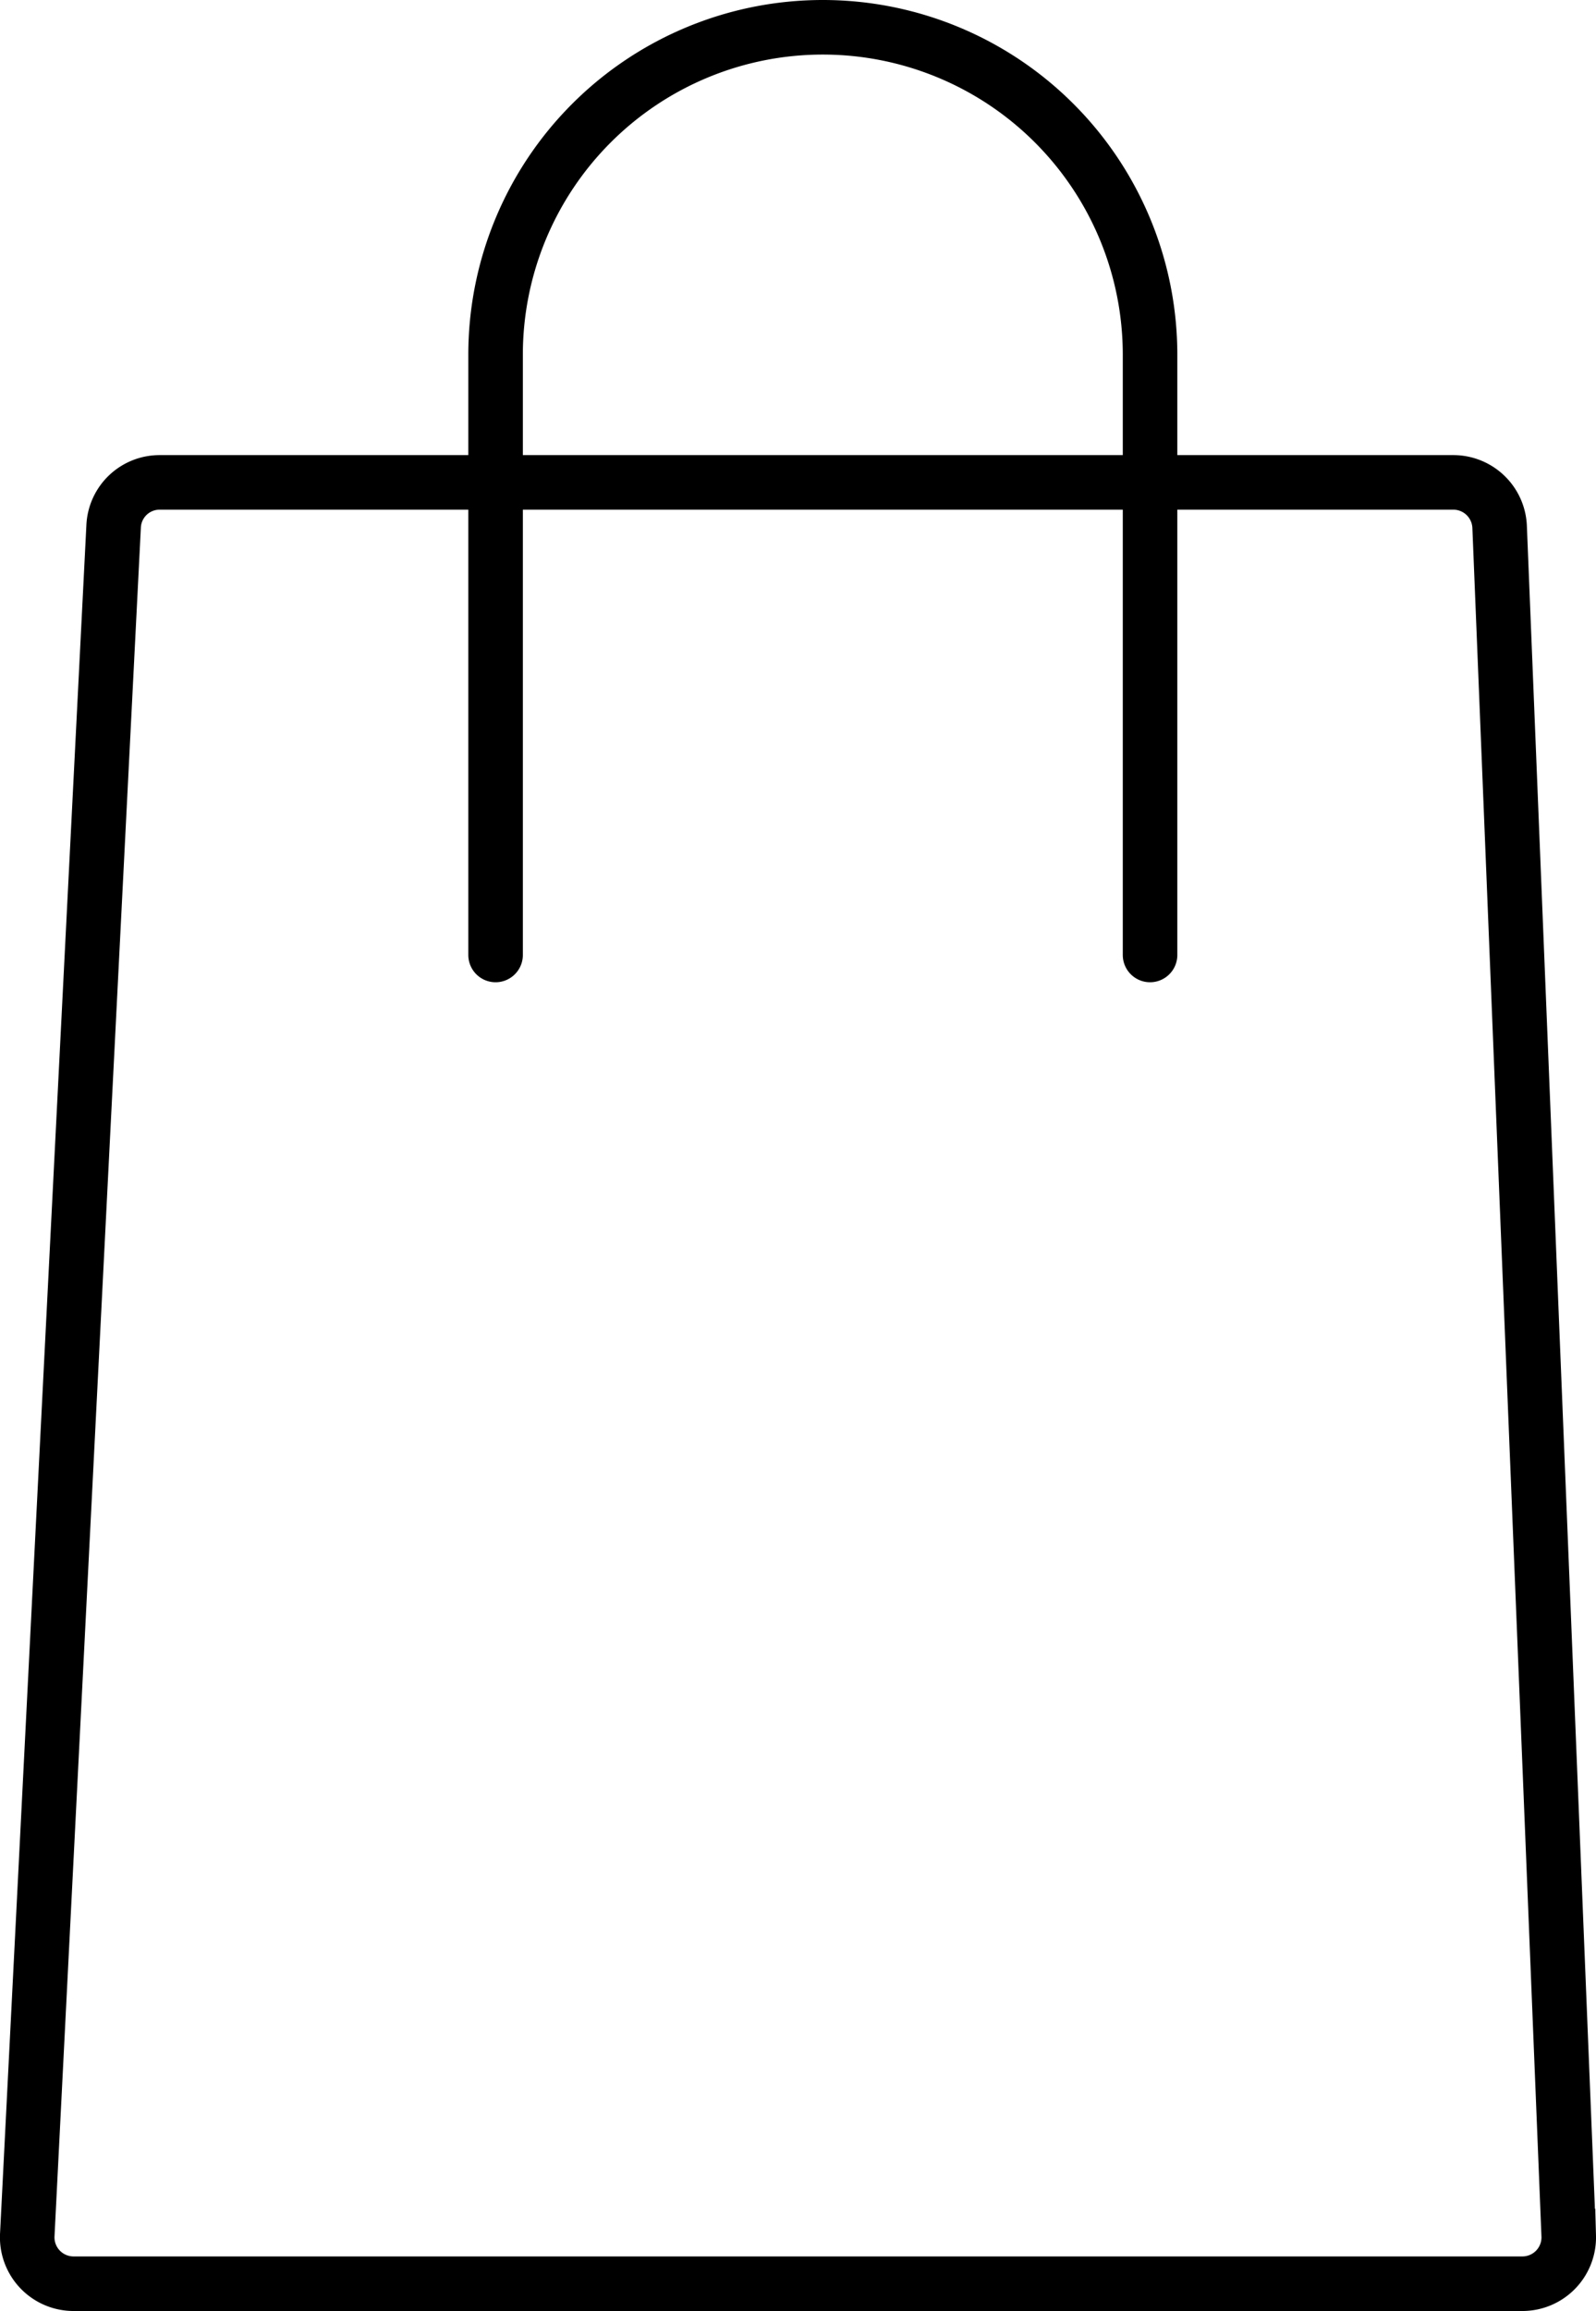<svg xmlns="http://www.w3.org/2000/svg" viewBox="0 0 87.79 127.05">
    <defs>
        <style>
            .cls-1,.cls-2{fill:none;stroke:#000;stroke-miterlimit:10;stroke-width:3px}.cls-2{stroke-linecap:round}
        </style>
    </defs>
    <g id="Layer_2" data-name="Layer 2">
        <g id="Layer_1-2" data-name="Layer 1">
            <path d="M83.74 125.55H4.05a2.55 2.55 0 0 1-2.55-2.68l4.75-93.93a2.53 2.53 0 0 1 2.54-2.42h71.15A2.55 2.55 0 0 1 82.49 29l3.8 93.93a2.55 2.55 0 0 1-2.55 2.62z" class="cls-1"/>
            <path d="M27.26 52.5v-33a18 18 0 0 1 18-18 18 18 0 0 1 18 18v33" class="cls-2"/>
        </g>
    </g>
</svg>
